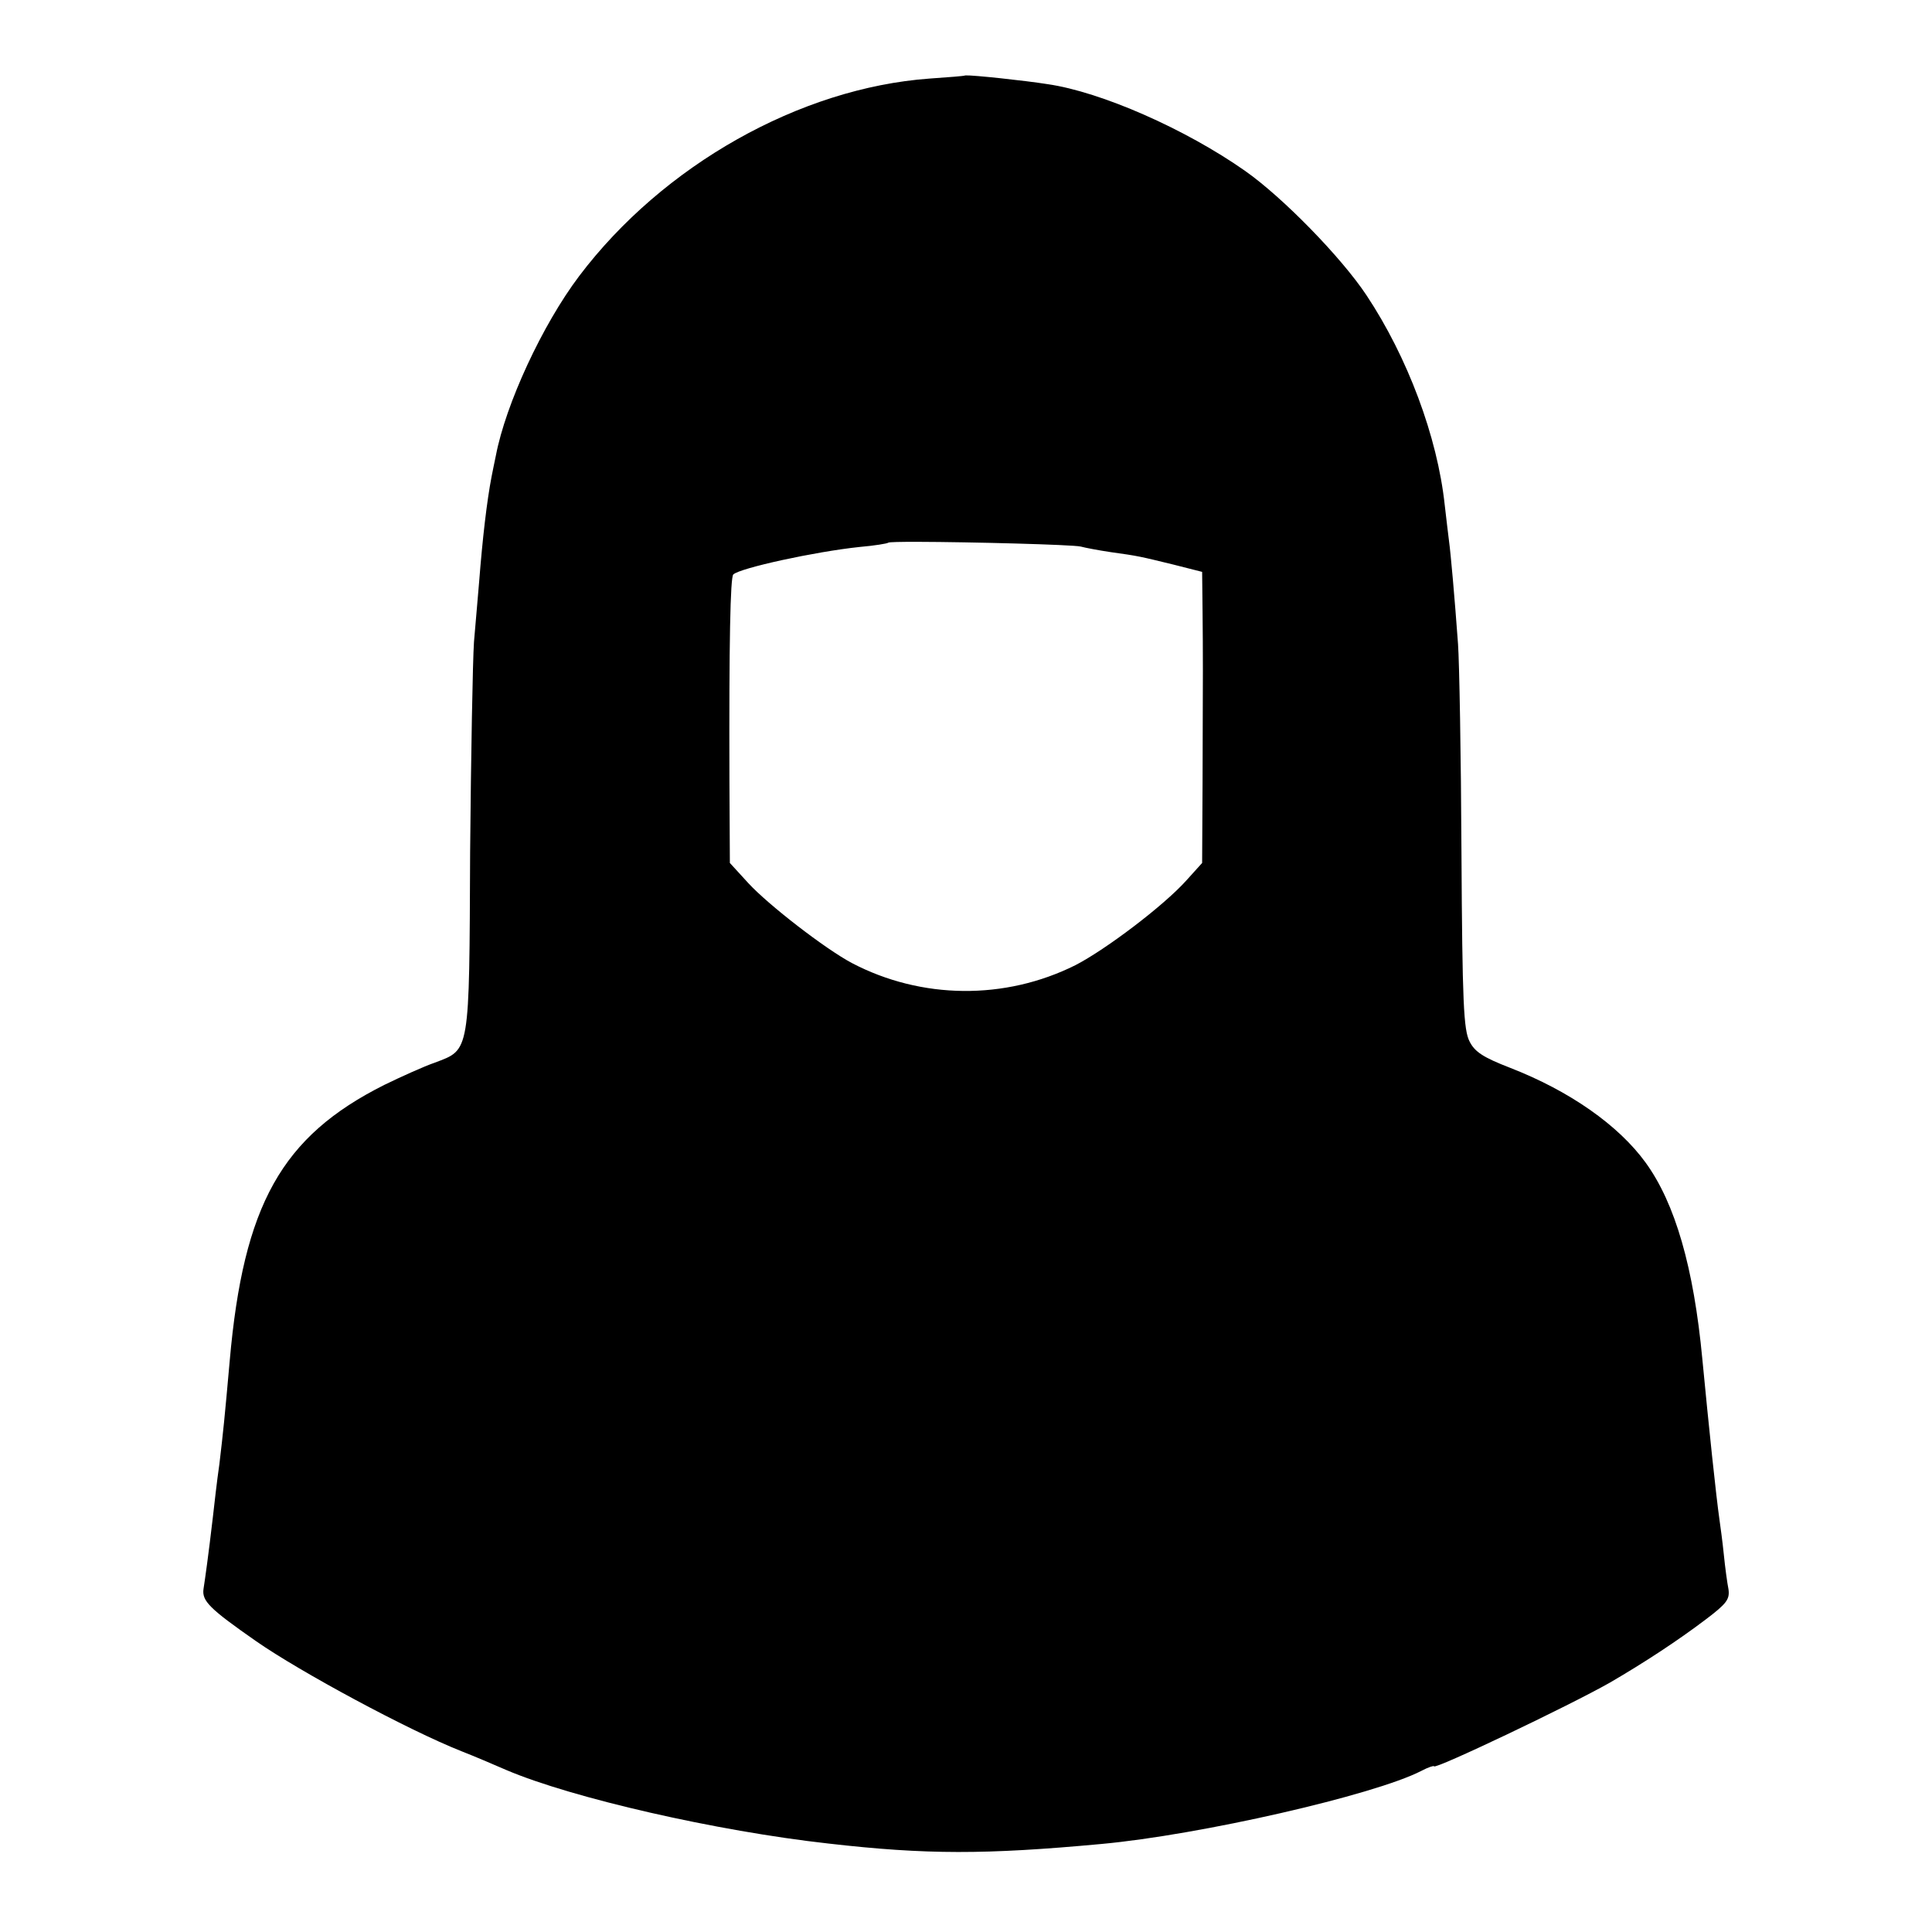 <?xml version="1.0" encoding="UTF-8" standalone="no"?>
<svg
   xmlns:dc="http://purl.org/dc/elements/1.1/"
   xmlns:cc="http://creativecommons.org/ns#"
   xmlns:rdf="http://www.w3.org/1999/02/22-rdf-syntax-ns#"
   xmlns:svg="http://www.w3.org/2000/svg"
   xmlns="http://www.w3.org/2000/svg"
   id="svg3410"
   preserveAspectRatio="xMidYMid meet"
   viewBox="0 0 450 450"
   height="450pt"
   width="450pt"
   version="1.0">
  <defs
     id="defs3420" />
  <path
     d="m 281.129,21.953 c -0.144,0.007 -0.23,0.023 -0.254,0.047 -0.125,0.125 -4.75,0.5 -10.25,0.875 -37.75,2.75 -77.625,25.25 -102,57.5 -10.75,14.25 -21.375,37.25 -24.25,52.25 -0.375,1.625 -0.875,4.375 -1.25,6.125 -1.375,7.125 -2.625,17.875 -3.625,30.625 -0.375,4.125 -1,12 -1.5,17.5 -0.375,5.5 -0.875,33 -1.125,61.25 -0.25,58.875 0,57.375 -10.25,61.25 -3.25,1.125 -9.875,4.125 -14.75,6.5 -29.875,15 -41,34.875 -45,80.375 -1.5,16.875 -1.875,20.5 -3,30 -0.75,5.125 -1.5,12 -1.875,15.25 -1.375,11.75 -2.25,17.875 -2.75,21.125 -0.5,3.5 1.75,5.75 15.375,15.25 12.75,8.875 44.25,25.875 59.75,32 4.125,1.625 8.5,3.5 13.125,5.5 19.125,8.125 61.125,17.75 93.75,21.375 28.375,3.25 45.625,3.25 79.375,0.125 28.75,-2.625 79.5,-14.25 93.125,-21.25 2.125,-1.125 3.75,-1.625 3.75,-1.375 0,1.125 39.375,-17.625 51.25,-24.375 9.875,-5.75 19.625,-12.125 27.875,-18.375 6.125,-4.625 7,-5.875 6.625,-8.75 -0.375,-1.875 -1,-6.5 -1.375,-10.25 -0.375,-3.75 -1,-8.25 -1.25,-10 -1,-7 -3.125,-27.25 -5,-46.875 -2.5,-26.5 -7.875,-45.25 -16.5,-57.125 -7.875,-10.875 -22.125,-20.875 -39.5,-27.625 -7.75,-3 -10.25,-4.625 -11.75,-7.625 -1.75,-3.375 -2.125,-11.125 -2.375,-55.125 -0.125,-28.25 -0.625,-55.5 -1,-60.625 -1,-13.75 -2.125,-26.375 -2.625,-30 -0.25,-1.75 -0.75,-6.375 -1.25,-10.5 C 418.5,127.125 409.75,103.875 397.875,86 390.5,74.875 373.375,57.375 362.5,49.75 345.25,37.625 320.625,26.75 305,24.5 298.32,23.445 283.29,21.841 281.129,21.953 Z M 267.217,157.754 c 15.064,0.035 44.877,0.809 47.408,1.371 1.375,0.375 5.375,1.125 8.75,1.625 8.125,1.125 8.5,1.25 18.25,3.625 L 350,166.5 350.125,178 c 0.125,12.875 0.125,17 0,49.75 l -0.125,23.5 -4.625,5.125 c -6.625,7.375 -23.5,20.125 -32.25,24.625 -20.5,10.25 -44.875,10 -65.125,-0.625 -7.75,-4.125 -24.25,-16.875 -30.125,-23.25 l -5.375,-5.875 -0.125,-24 c -0.125,-40.5 0.25,-59.125 1.125,-60 2,-1.875 23.75,-6.625 36.75,-8 4.375,-0.375 8.125,-1 8.375,-1.25 0.188,-0.188 3.57,-0.258 8.592,-0.246 z"
     style="fill:#000000;stroke:none"
     transform="scale(0.8,0.8)"
     id="path3416" />
</svg>
